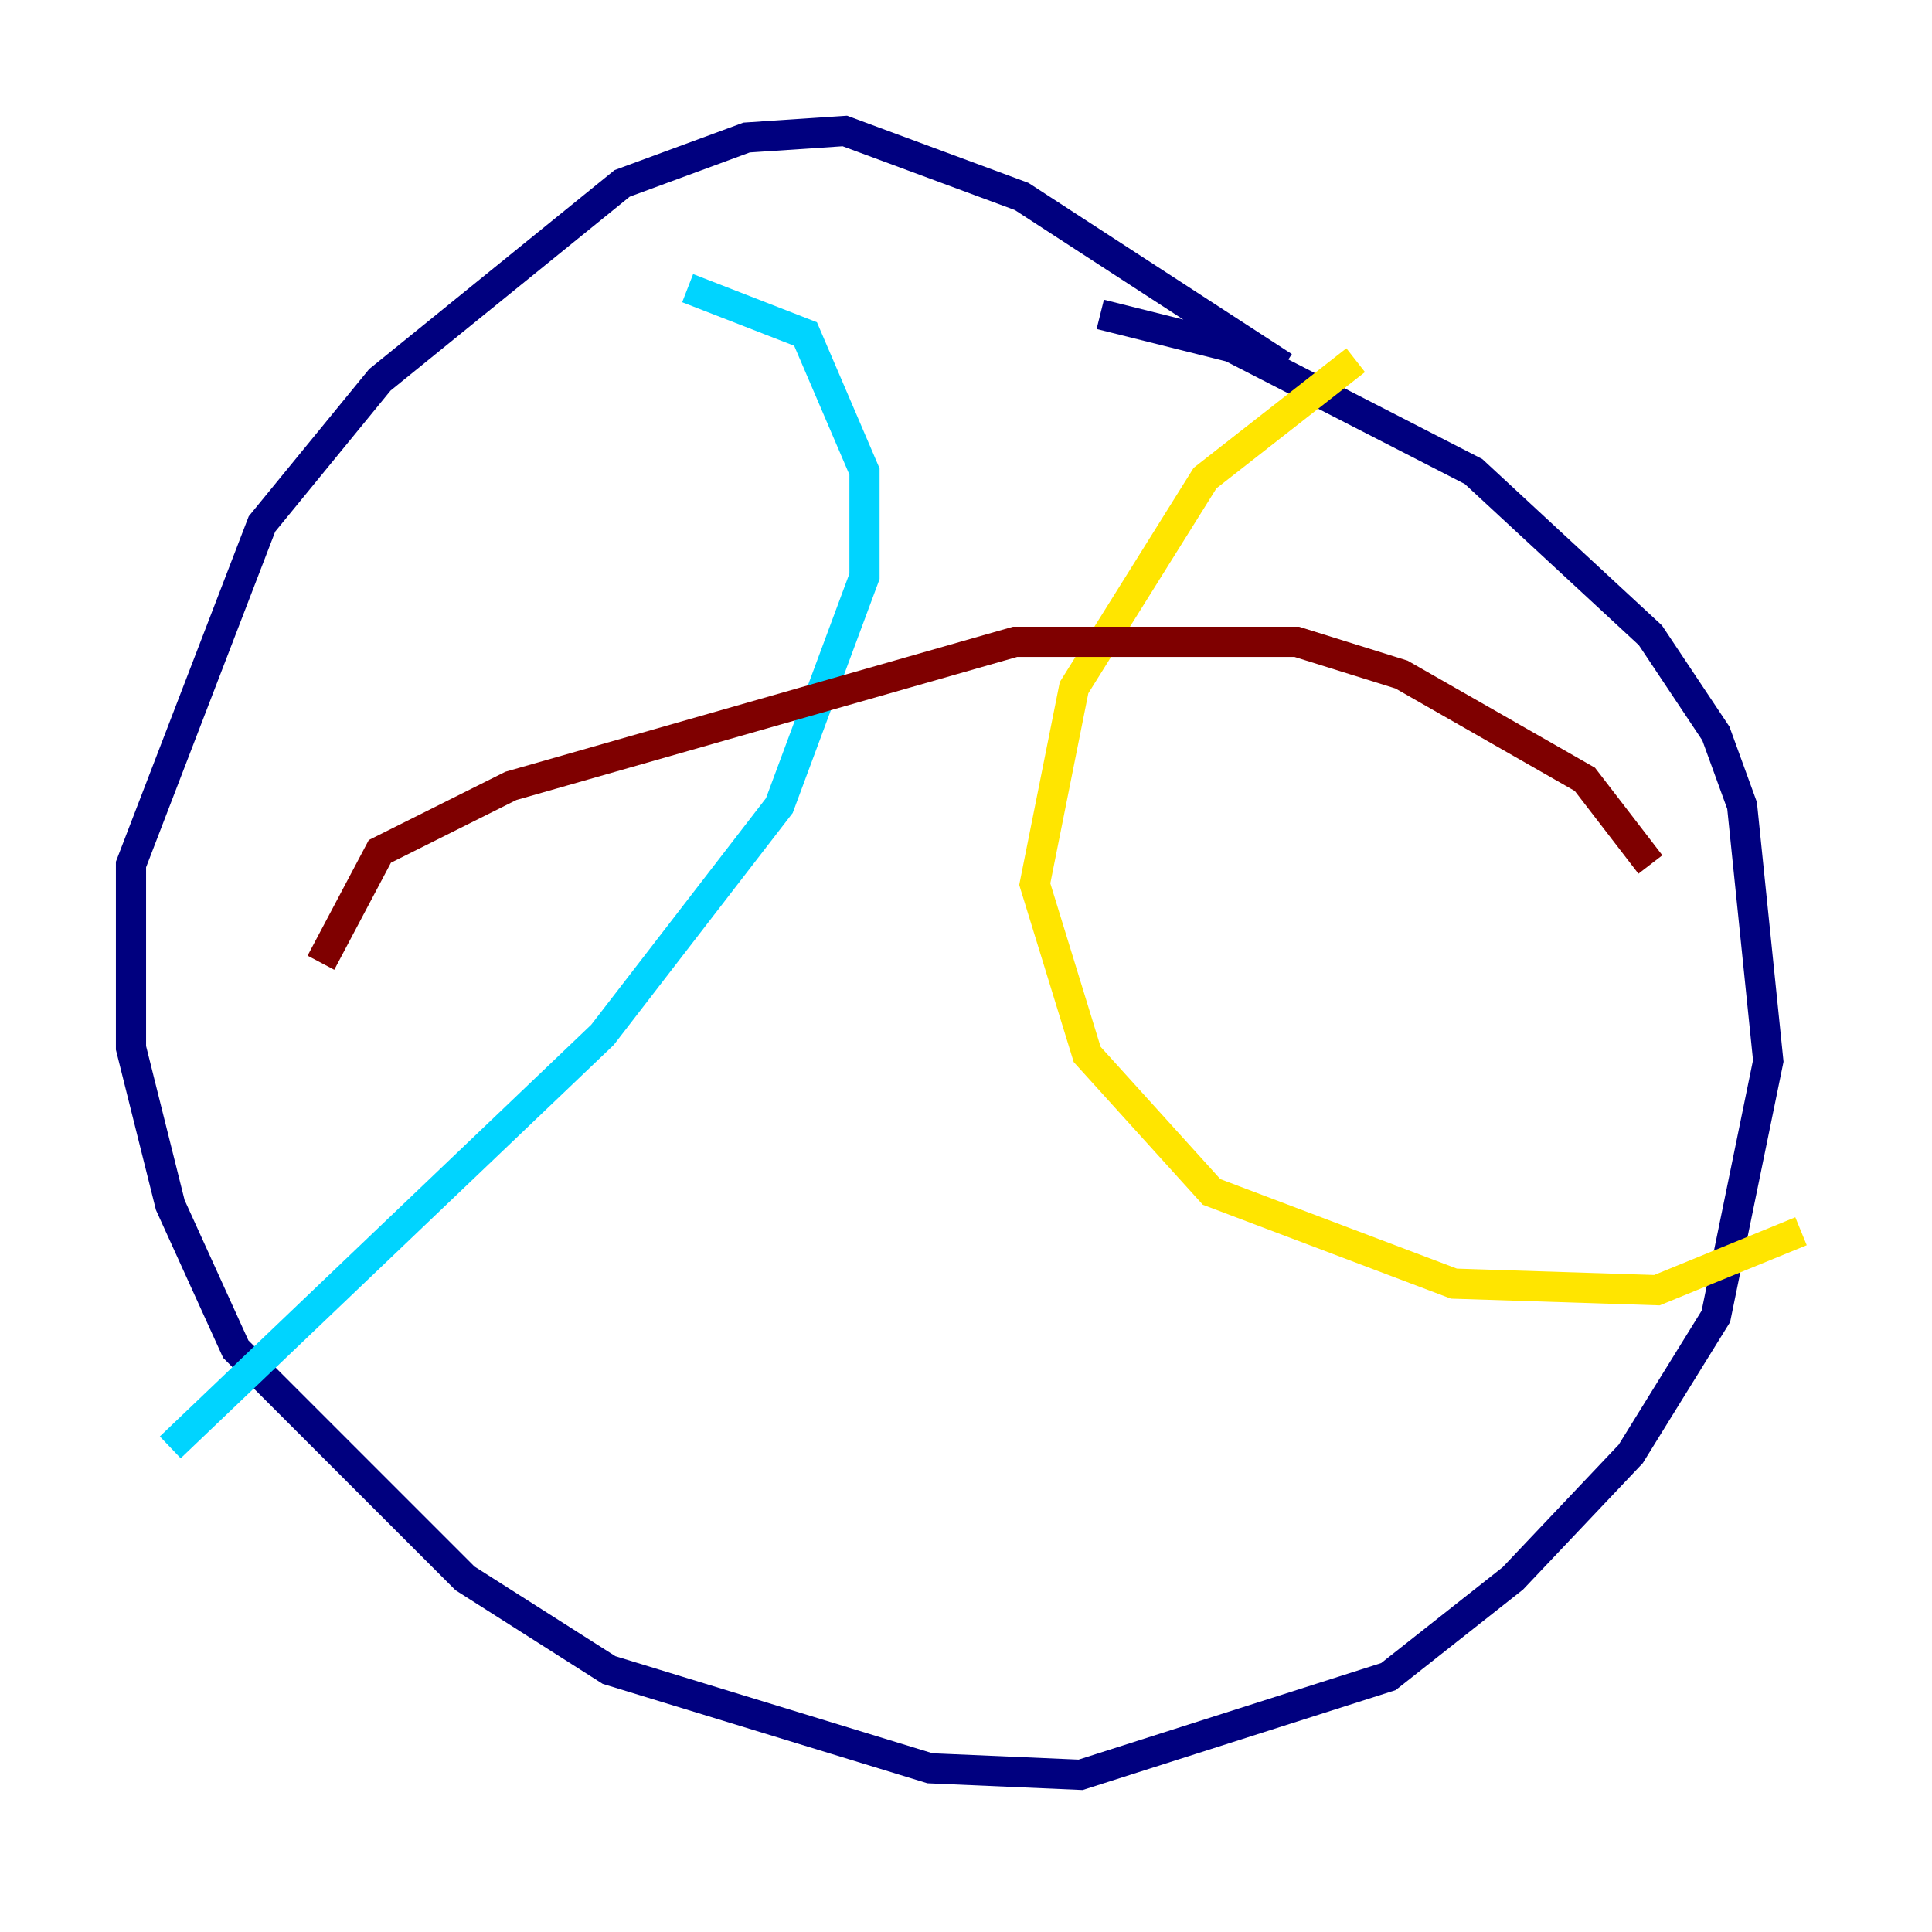 <?xml version="1.0" encoding="utf-8" ?>
<svg baseProfile="tiny" height="128" version="1.2" viewBox="0,0,128,128" width="128" xmlns="http://www.w3.org/2000/svg" xmlns:ev="http://www.w3.org/2001/xml-events" xmlns:xlink="http://www.w3.org/1999/xlink"><defs /><polyline fill="none" points="85.044,24.298 67.688,13.017 55.973,8.678 49.464,9.112 41.22,12.149 25.166,25.166 17.356,34.712 8.678,57.275 8.678,69.424 11.281,79.837 15.62,89.383 30.807,104.57 40.352,110.644 61.614,117.153 71.593,117.586 91.986,111.078 100.231,104.57 108.041,96.325 113.681,87.214 117.153,70.291 115.417,53.37 113.681,48.597 109.342,42.088 97.627,31.241 81.573,22.997 72.895,20.827" stroke="#00007f" stroke-width="2" /><polyline fill="none" points="45.559,19.091 53.37,22.129 57.275,31.241 57.275,38.183 51.634,53.37 39.919,68.556 11.281,95.891" stroke="#00d4ff" stroke-width="2" /><polyline fill="none" points="89.817,23.864 79.837,31.675 71.159,45.559 68.556,58.576 72.027,69.858 80.271,78.969 96.325,85.044 109.776,85.478 119.322,81.573" stroke="#ffe500" stroke-width="2" /><polyline fill="none" points="21.261,63.783 25.166,56.407 33.844,52.068 67.254,42.522 85.912,42.522 92.854,44.691 105.003,51.634 109.342,57.275" stroke="#7f0000" stroke-width="2" /></svg>